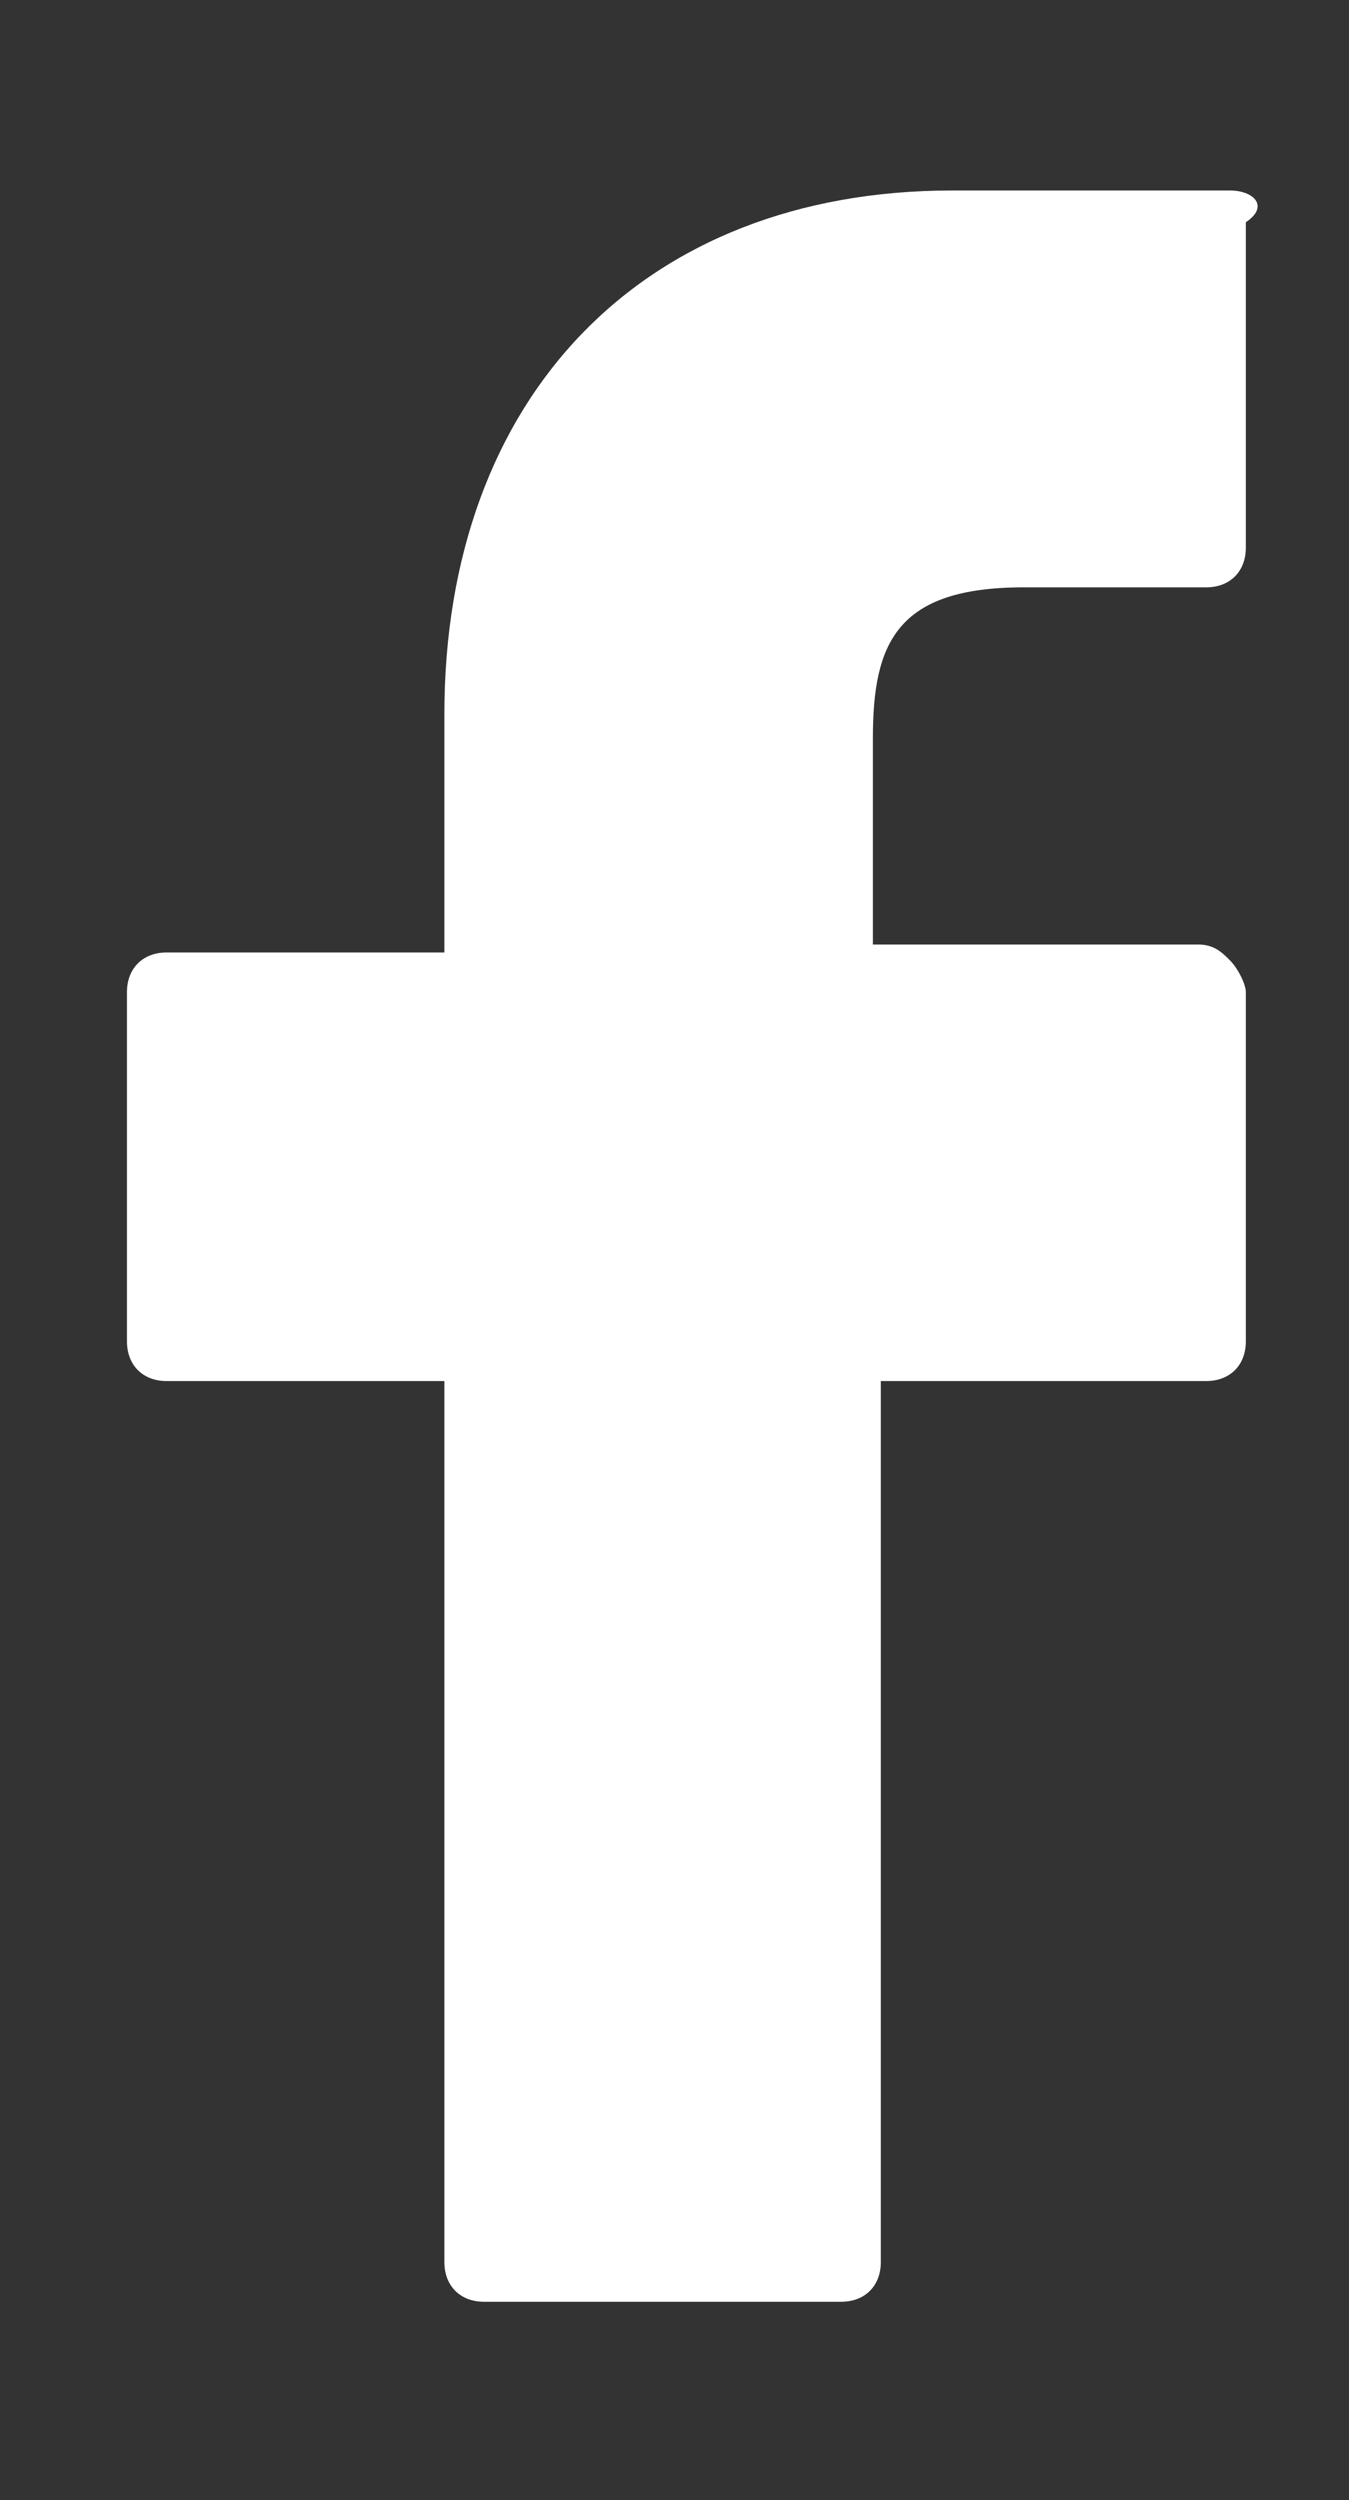 <svg id="Layer_1" xmlns="http://www.w3.org/2000/svg" viewBox="0 0 17 31.5"><rect x="0" y="0" width="17" height="31.5" fill="#333333" stroke="none"/><style>.st0{fill:#fff}</style><path class="st0" d="M15.5 2.4H12C8.1 2.4 5.6 5 5.6 9v3H2.1c-.3 0-.5.2-.5.5v4.4c0 .3.2.5.5.5h3.5v11.1c0 .3.2.5.5.5h4.5c.3 0 .5-.2.5-.5V17.4h4.1c.3 0 .5-.2.5-.5v-4.4c0-.1-.1-.3-.2-.4-.1-.1-.2-.2-.4-.2H11V9.3c0-1.2.3-1.9 1.9-1.9h2.3c.3 0 .5-.2.5-.5V2.8c.3-.2.1-.4-.2-.4z"/></svg>